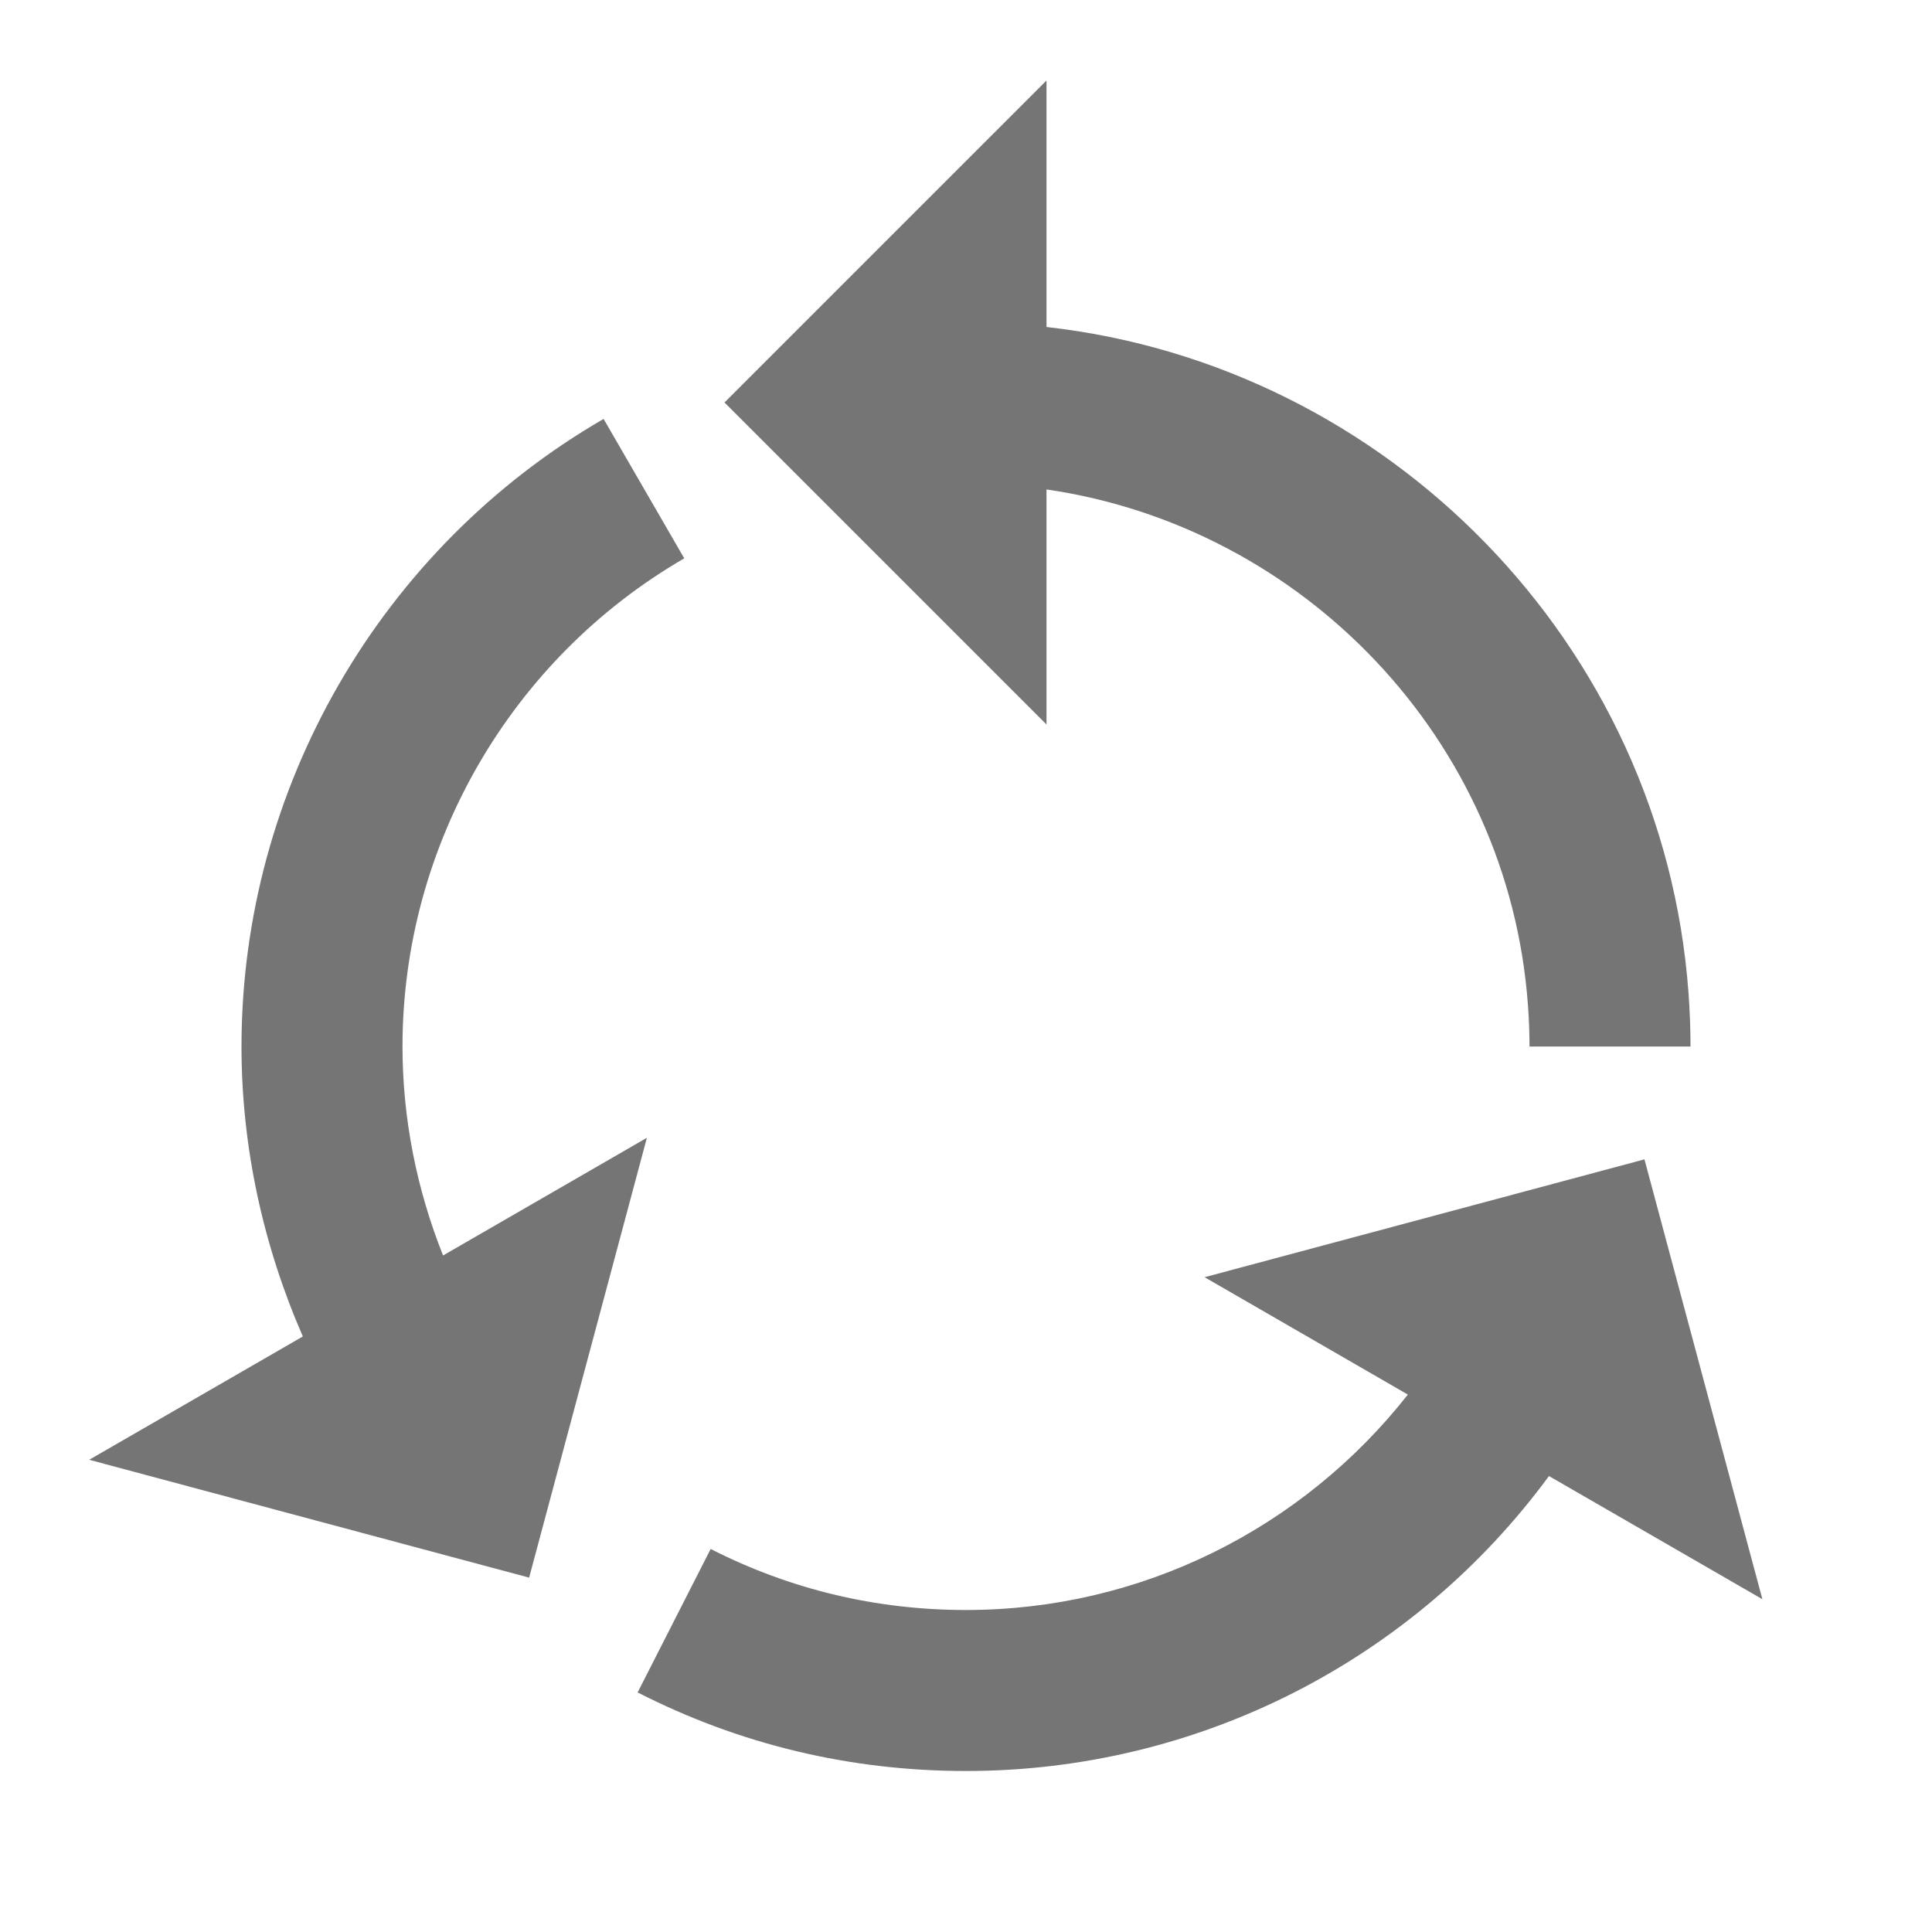<?xml version="1.0" encoding="iso-8859-1"?>
<!-- Generator: Adobe Illustrator 16.0.0, SVG Export Plug-In . SVG Version: 6.00 Build 0)  -->
<!DOCTYPE svg PUBLIC "-//W3C//DTD SVG 1.1//EN" "http://www.w3.org/Graphics/SVG/1.1/DTD/svg11.dtd">
<svg version="1.1" xmlns="http://www.w3.org/2000/svg" xmlns:xlink="http://www.w3.org/1999/xlink" x="0px" y="0px" width="24px"
	 height="24px" viewBox="0 0 24 24" style="enable-background:new 0 0 24 24;" xml:space="preserve">
<g id="Frame_-_24px">
	<rect style="fill:none;" width="24" height="24"/>
</g>
<g id="Line_Icons">
	<g>
		<path style="fill:#757575;" d="M13,6.08c3.191,0.465,5.738,3.104,5.98,6.398C18.993,12.65,19,12.824,19,13h2
			c0-0.226-0.009-0.449-0.025-0.669C20.656,7.996,17.238,4.538,13,4.062V1L9,5l4,4V6.08z"/>
		<path style="fill:#757575;" d="M5.504,15.596C5.176,14.774,5,13.894,5,13c0-2.491,1.342-4.814,3.5-6.064L7.498,5.204
			C4.724,6.81,3,9.797,3,13c0,1.245,0.268,2.47,0.762,3.602l-2.654,1.532l5.465,1.464l1.463-5.464L5.504,15.596z"/>
		<path style="fill:#757575;" d="M21.893,19.866l-1.465-5.464l-5.464,1.464l2.525,1.458C16.176,18.993,14.172,20,12,20
			c-1.117,0-2.184-0.255-3.172-0.758l-0.907,1.782C9.191,21.672,10.564,22,12,22c2.893,0,5.561-1.379,7.242-3.664L21.893,19.866z"/>
	</g>
</g>
</svg>
